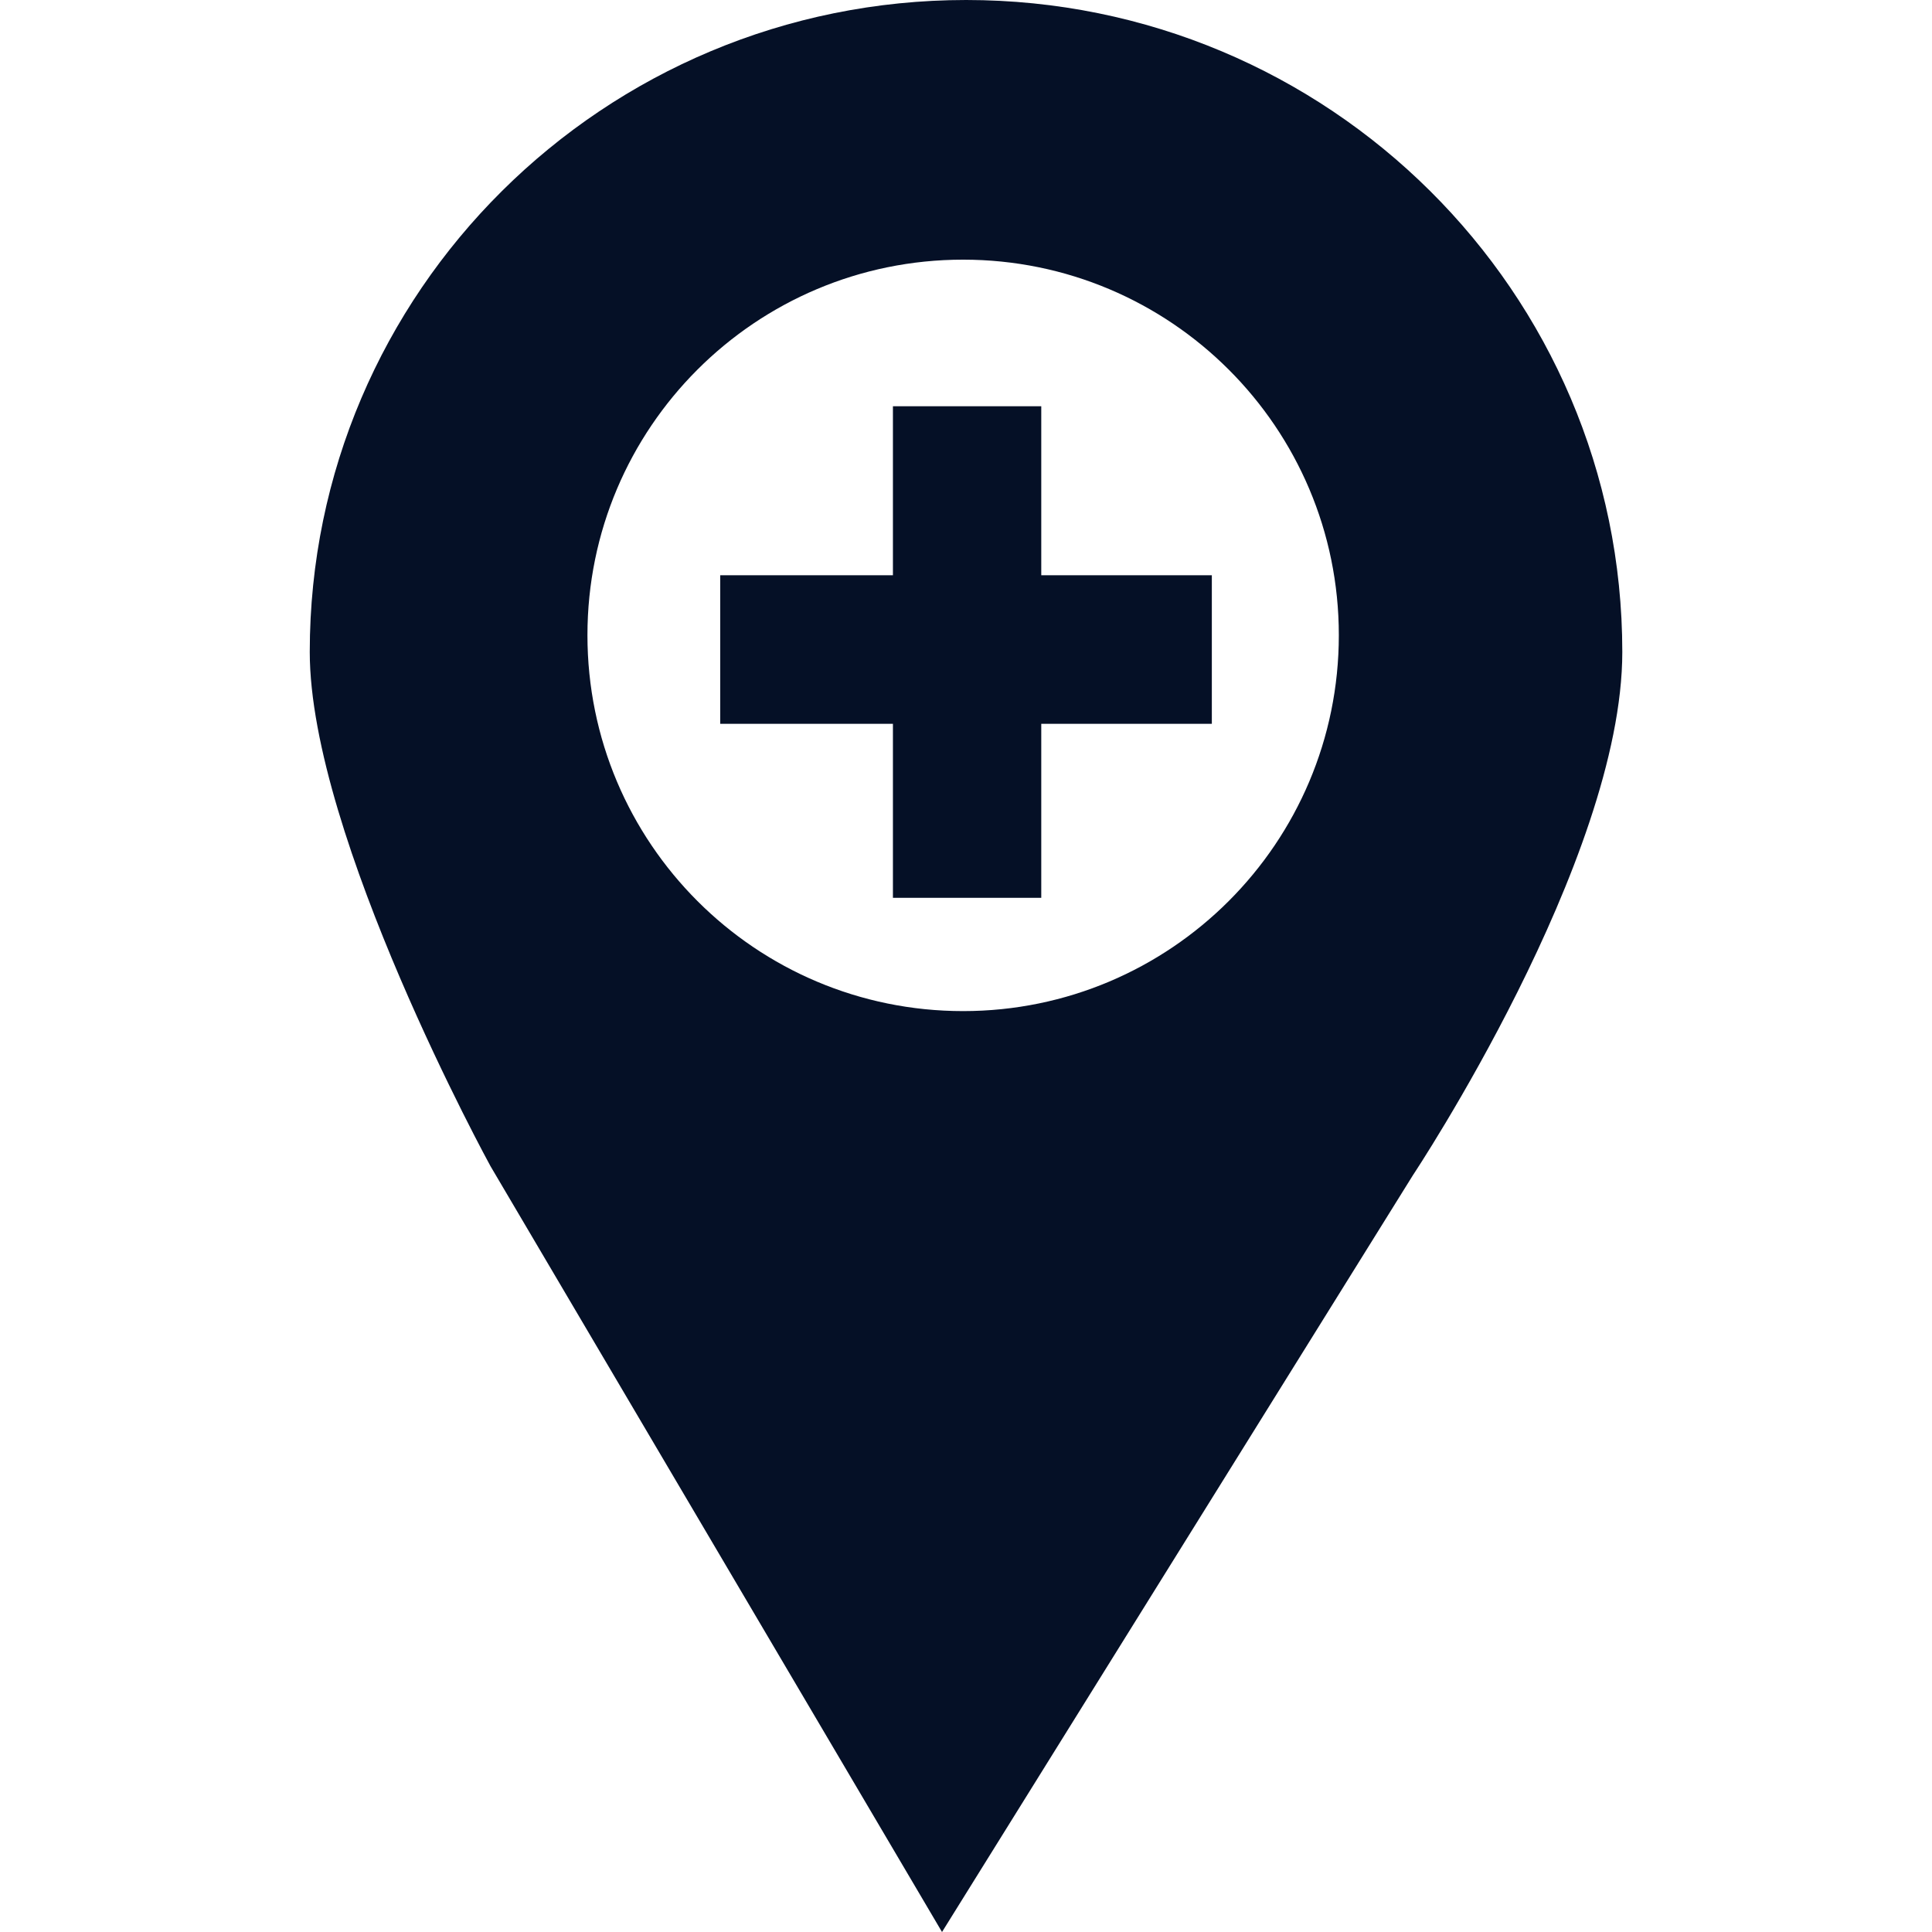 <?xml version="1.0"?>
<svg xmlns="http://www.w3.org/2000/svg" xmlns:xlink="http://www.w3.org/1999/xlink" version="1.1" id="Capa_1" x="0px" y="0px" viewBox="0 0 34.398 34.398" style="enable-background:new 0 0 34.398 34.398;" xml:space="preserve" width="512px" height="512px" class=""><g><g>
	<g id="c28_geolocalization">
		<path d="M17.202,0C10.749,0,5.515,5.197,5.515,11.607c0,3.281,3.218,9.156,3.218,9.156l8.039,13.635l8.386-13.477    c0,0,3.726-5.605,3.726-9.314C28.883,5.197,23.653,0,17.202,0z M17.147,18.002c-3.695,0-6.688-2.994-6.688-6.693    c0-3.693,2.993-6.686,6.688-6.686c3.693,0,6.69,2.992,6.69,6.686C23.837,15.008,20.84,18.002,17.147,18.002z" data-original="#000000" class="active-path" data-old_color="#000000" fill="#051026"/>
		<polygon points="18.539,7.233 15.898,7.233 15.898,10.242 12.823,10.242 12.823,12.887 15.898,12.887 15.898,15.985     18.539,15.985 18.539,12.887 21.576,12.887 21.576,10.242 18.539,10.242   " data-original="#000000" class="active-path" data-old_color="#000000" fill="#051026"/>
	</g>
	<g id="Capa_1_146_">
	</g>
</g></g> </svg>
